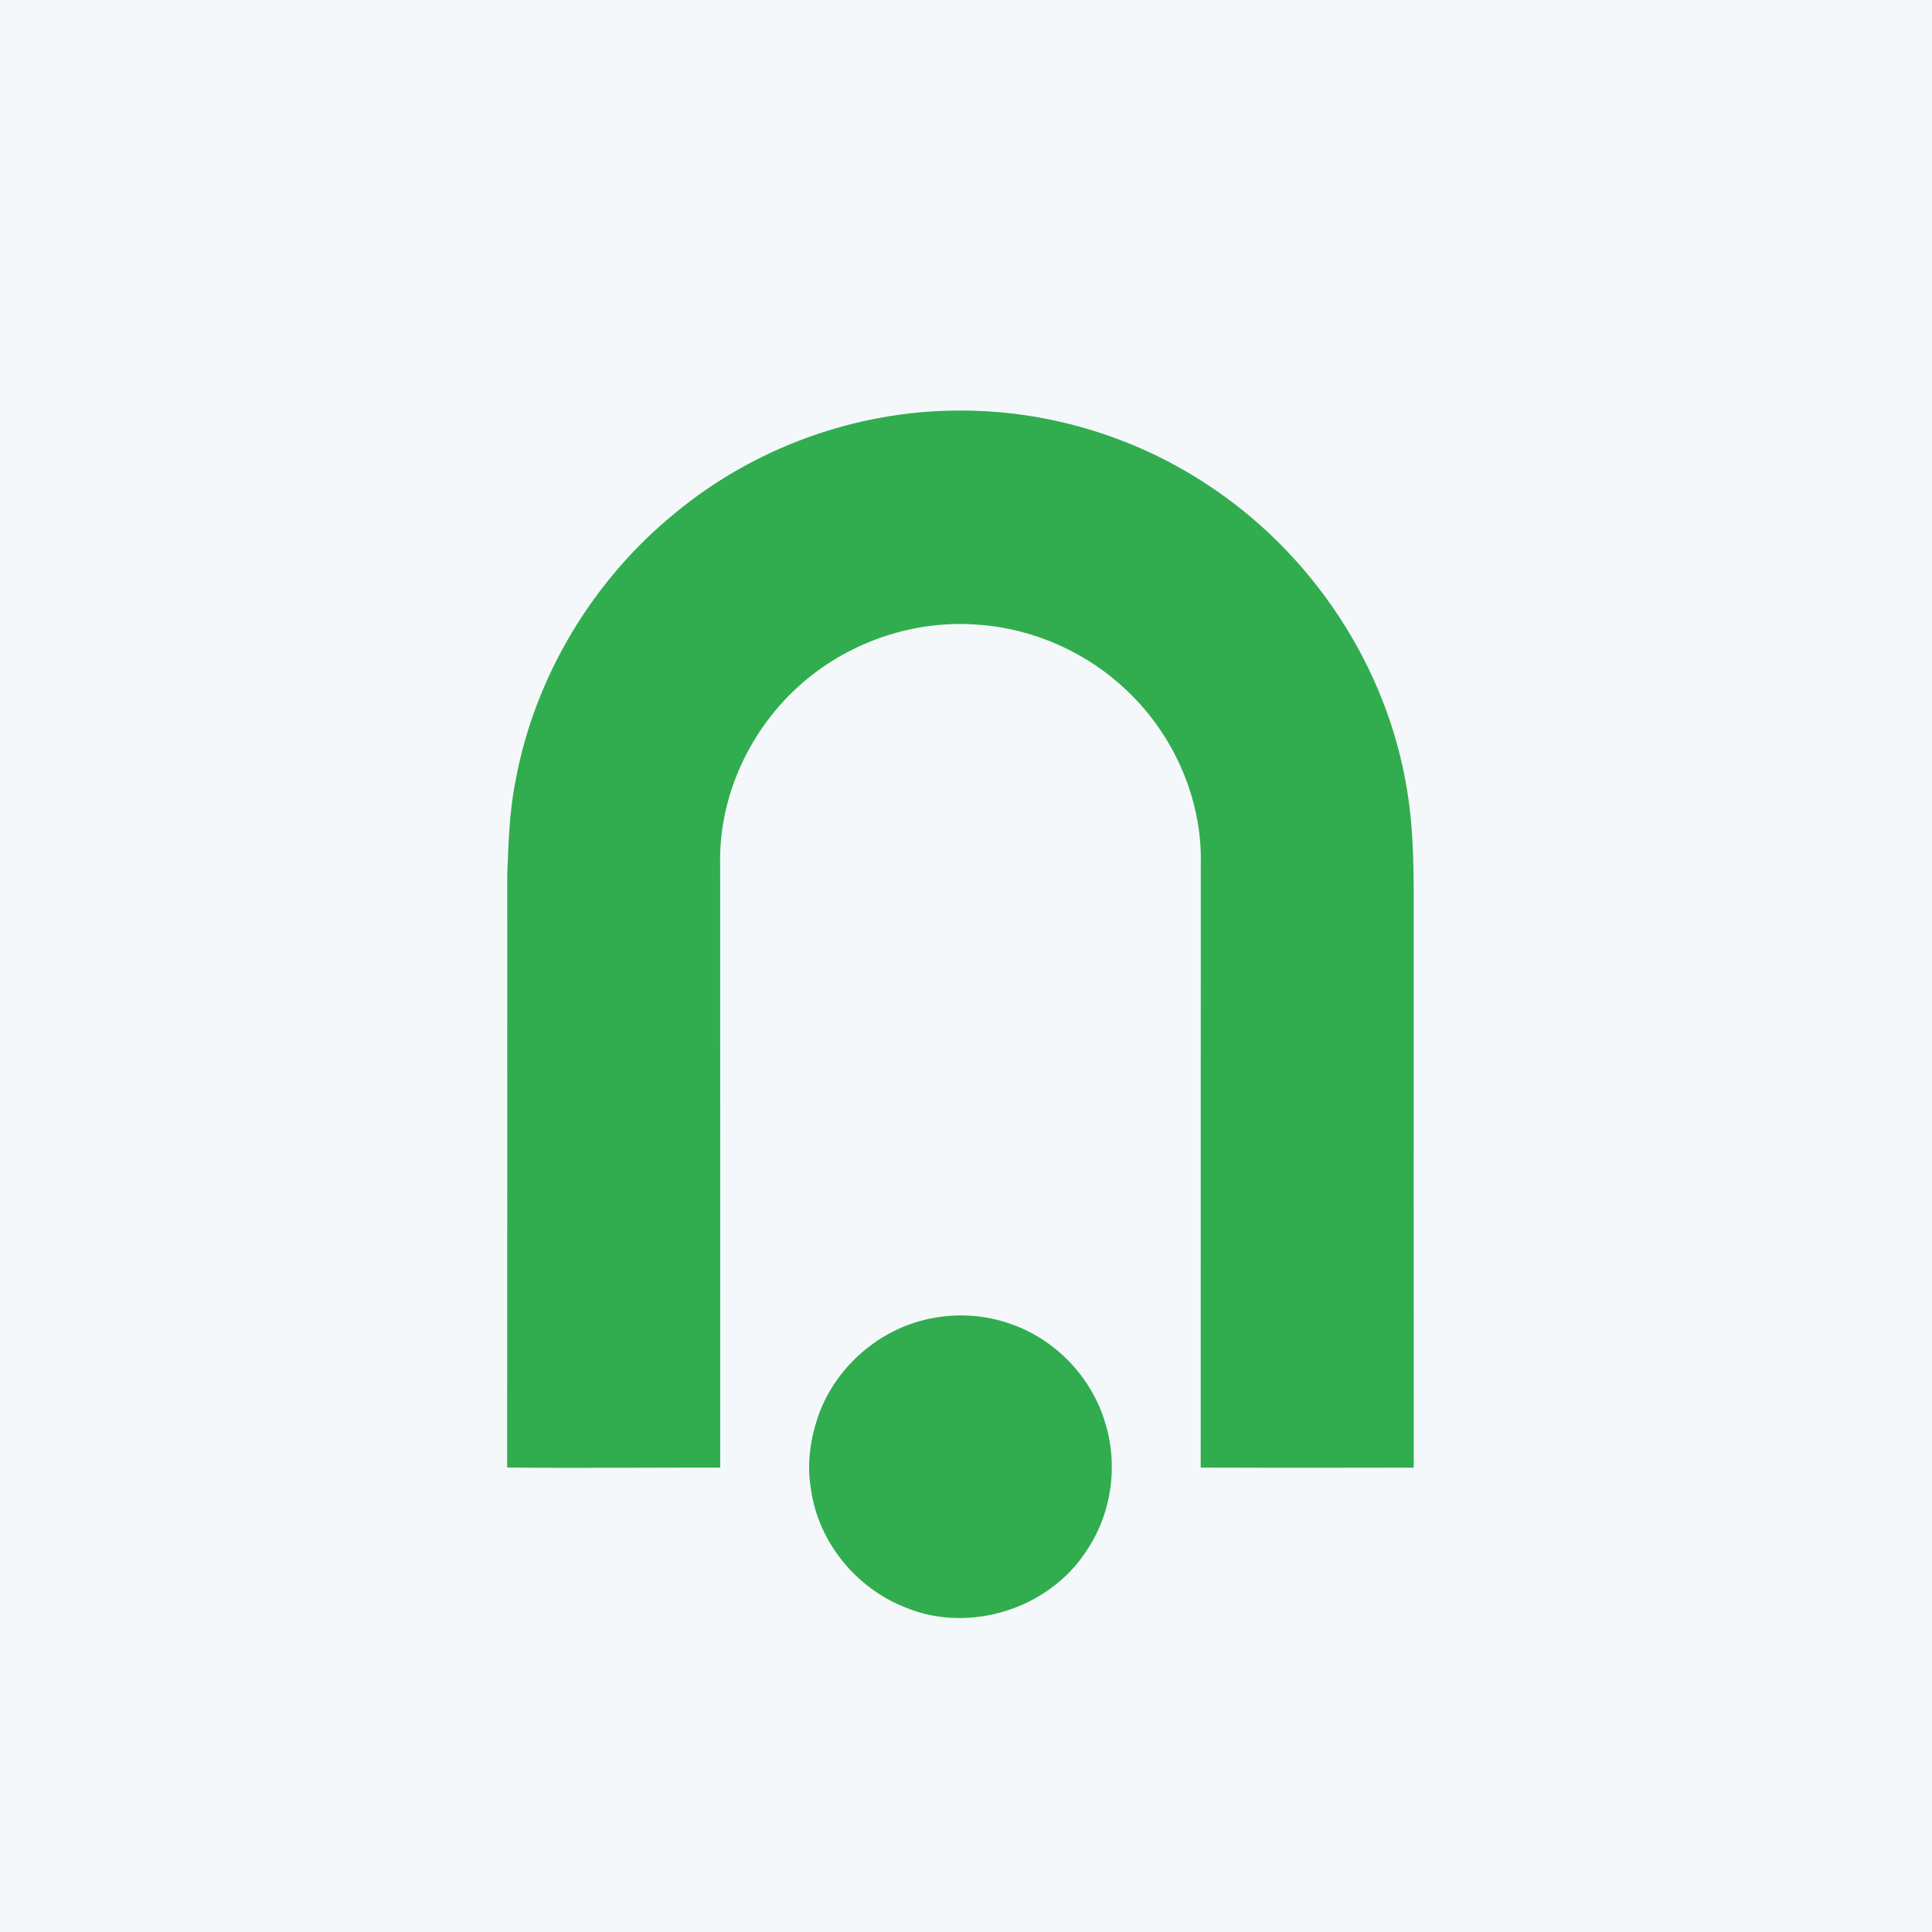 <?xml version="1.0" encoding="UTF-8"?> <svg xmlns="http://www.w3.org/2000/svg" width="80" height="80" viewBox="0 0 80 80" fill="none"><rect width="80" height="80" fill="#F5F8FA"></rect><path fill-rule="evenodd" clip-rule="evenodd" d="M27.977 21.226C31.232 18.539 35.429 17.014 39.651 17.001C43.267 16.969 46.882 18.035 49.91 20.013C54.294 22.849 57.436 27.555 58.264 32.721C58.57 34.55 58.537 36.412 58.538 38.261C58.538 45.765 58.535 53.268 58.54 60.772C55.598 60.778 52.658 60.781 49.718 60.769C49.722 52.446 49.717 44.122 49.722 35.799C49.791 33.116 48.62 30.459 46.685 28.617C45.03 27.026 42.812 26.032 40.523 25.869C37.908 25.654 35.231 26.547 33.248 28.26C31.09 30.113 29.756 32.936 29.82 35.791C29.825 44.118 29.819 52.444 29.823 60.77C26.882 60.763 23.94 60.802 21 60.766C21.007 52.587 21.002 44.408 21.003 36.229C21.055 34.916 21.09 33.594 21.353 32.302C22.158 27.978 24.568 23.995 27.977 21.226H27.977ZM38.414 54.622C39.579 54.36 40.821 54.433 41.939 54.854C43.746 55.505 45.2 57.047 45.755 58.885C46.312 60.657 46.038 62.678 44.987 64.216C43.441 66.621 40.134 67.663 37.493 66.561C35.449 65.767 33.876 63.844 33.581 61.664C33.408 60.688 33.537 59.677 33.845 58.74C34.516 56.7 36.316 55.079 38.414 54.622" fill="#31AD4F"></path></svg> 